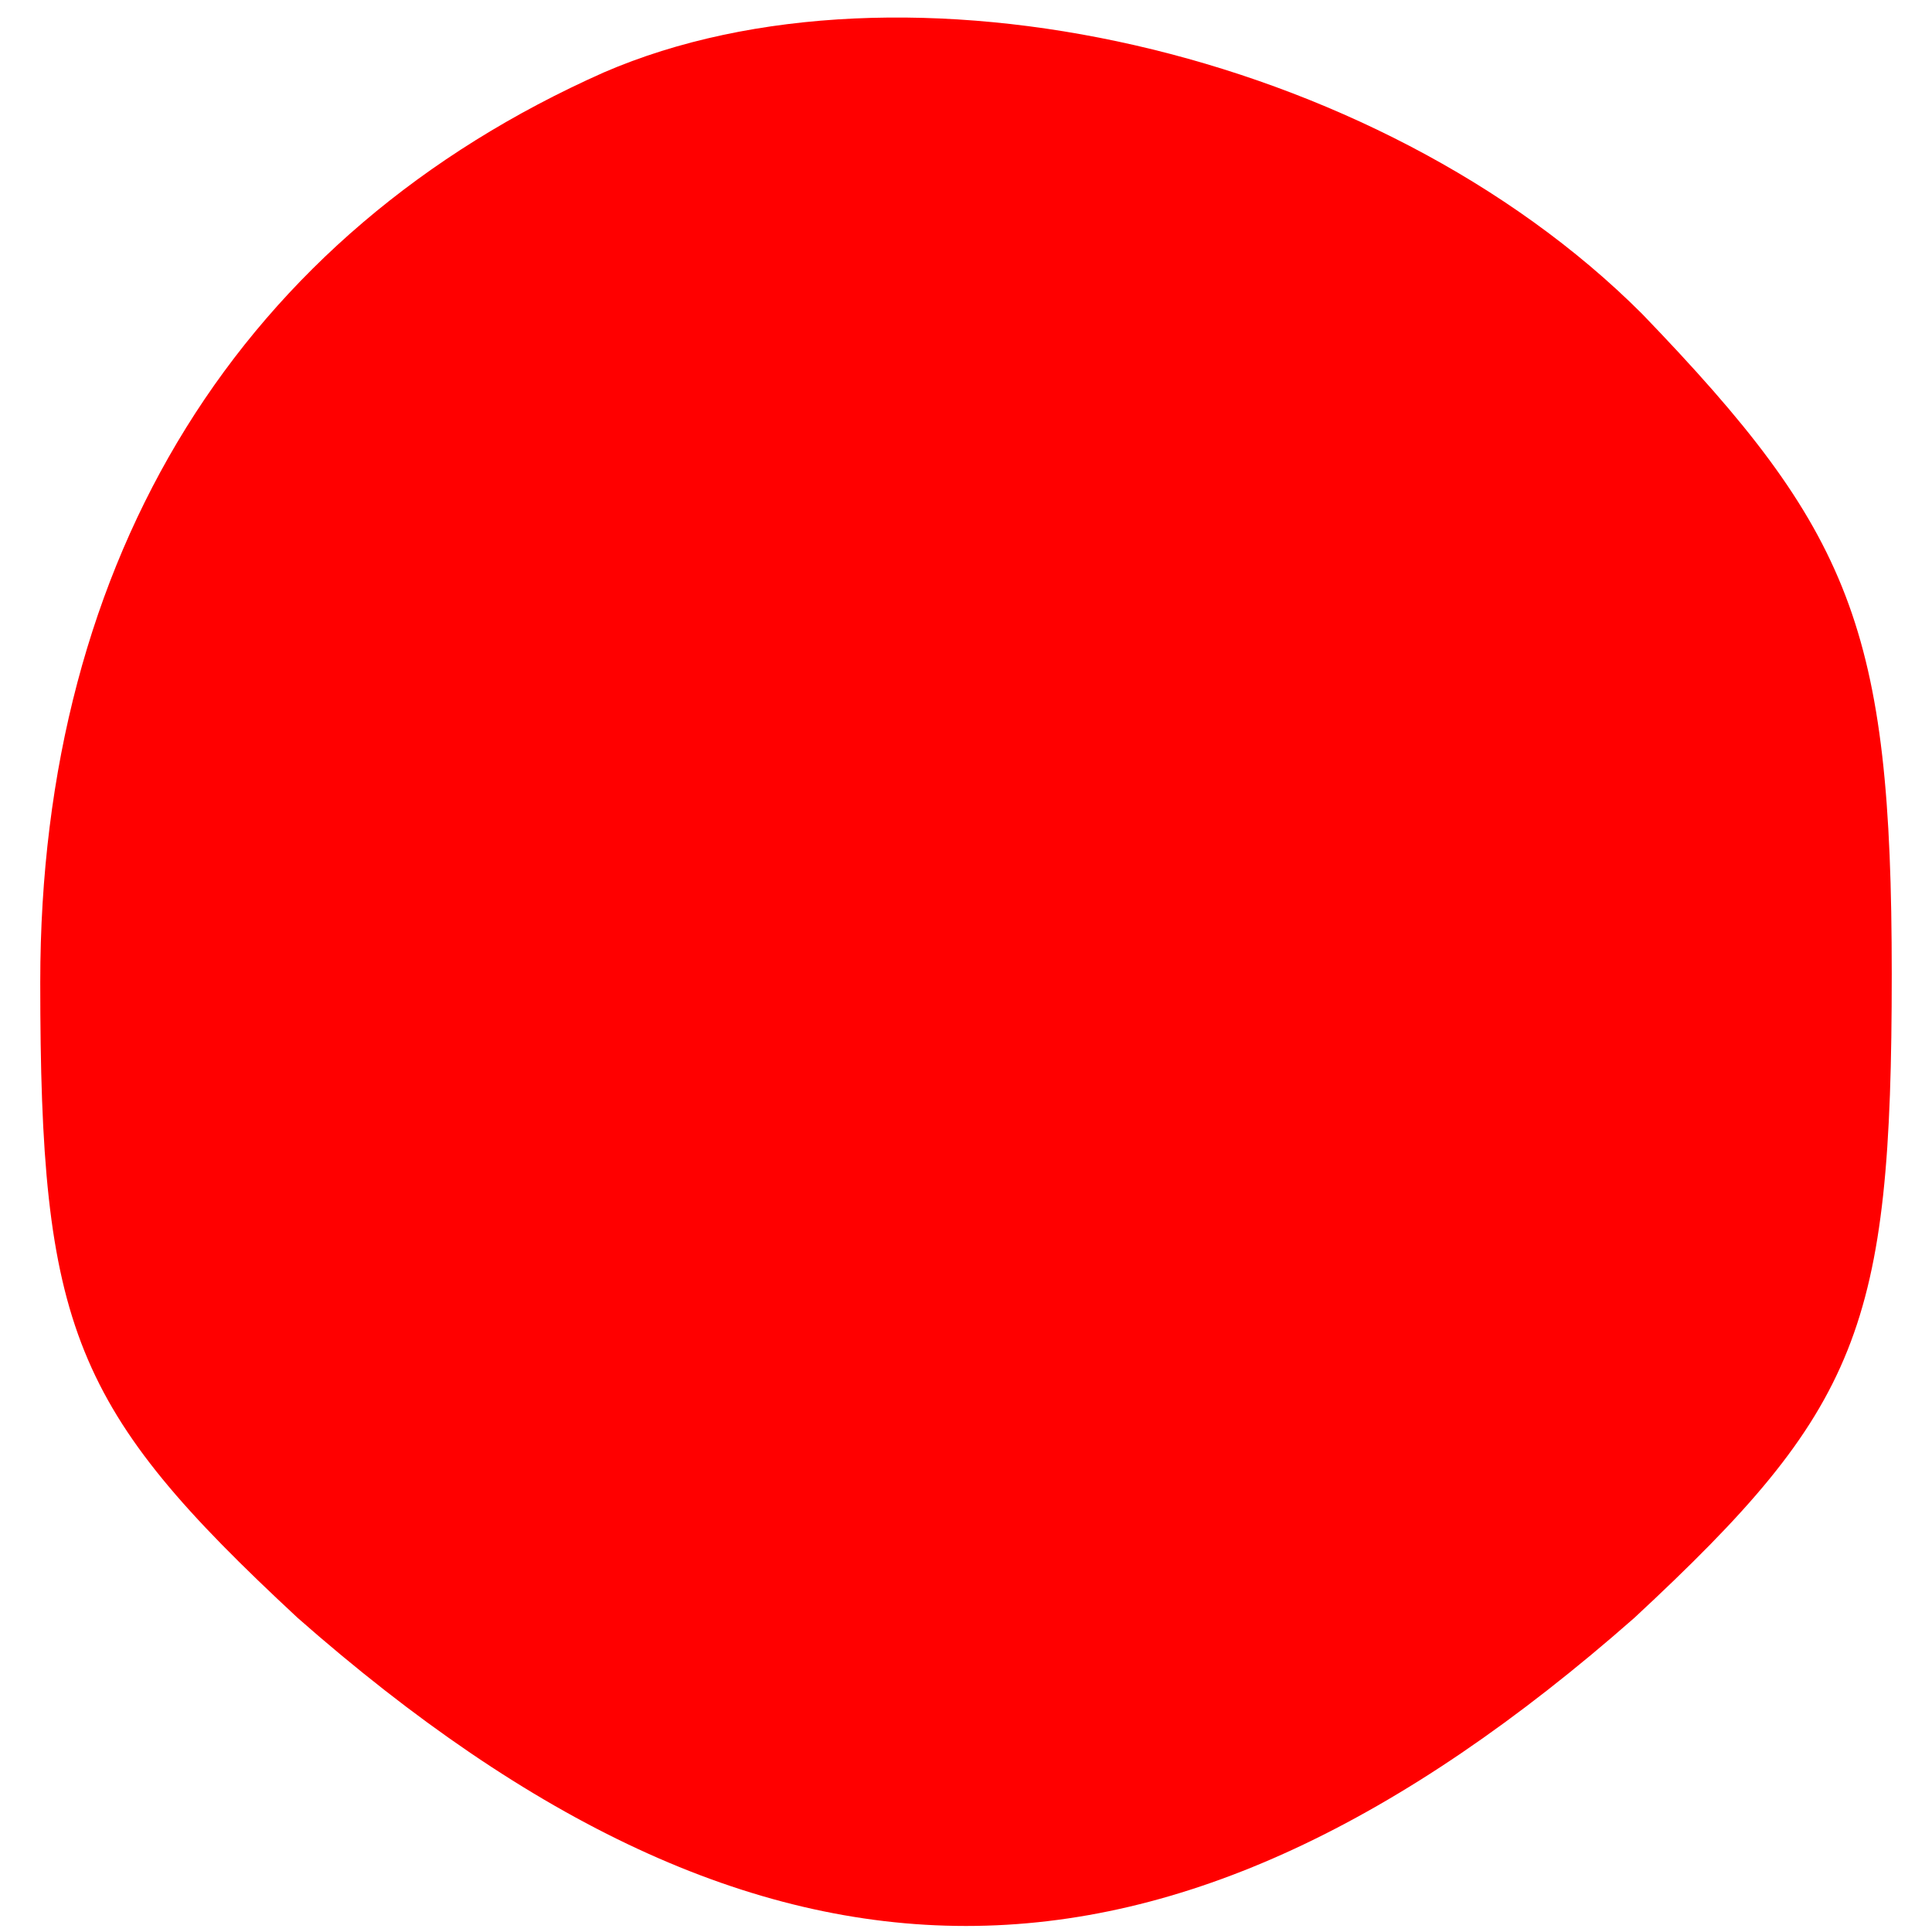 <?xml version="1.0" standalone="no"?>
<!DOCTYPE svg PUBLIC "-//W3C//DTD SVG 20010904//EN"
 "http://www.w3.org/TR/2001/REC-SVG-20010904/DTD/svg10.dtd">
<svg version="1.0" xmlns="http://www.w3.org/2000/svg"
 width="24pt" height="24pt" viewBox="0 0 24 24"
 preserveAspectRatio="xMidYMid meet">

<g transform="translate(0,24) scale(0.1,-0.1)"
fill="#FF0000" stroke="none">
<path d="M75 231 c-45 -20 -70 -60 -70 -113 0 -43 4 -53 32 -79 58 -51 108
-51 166 0 28 26 32 36 32 80 0 43 -5 55 -31 82 -33 33 -92 46 -129 30z"/>
</g>
</svg>
